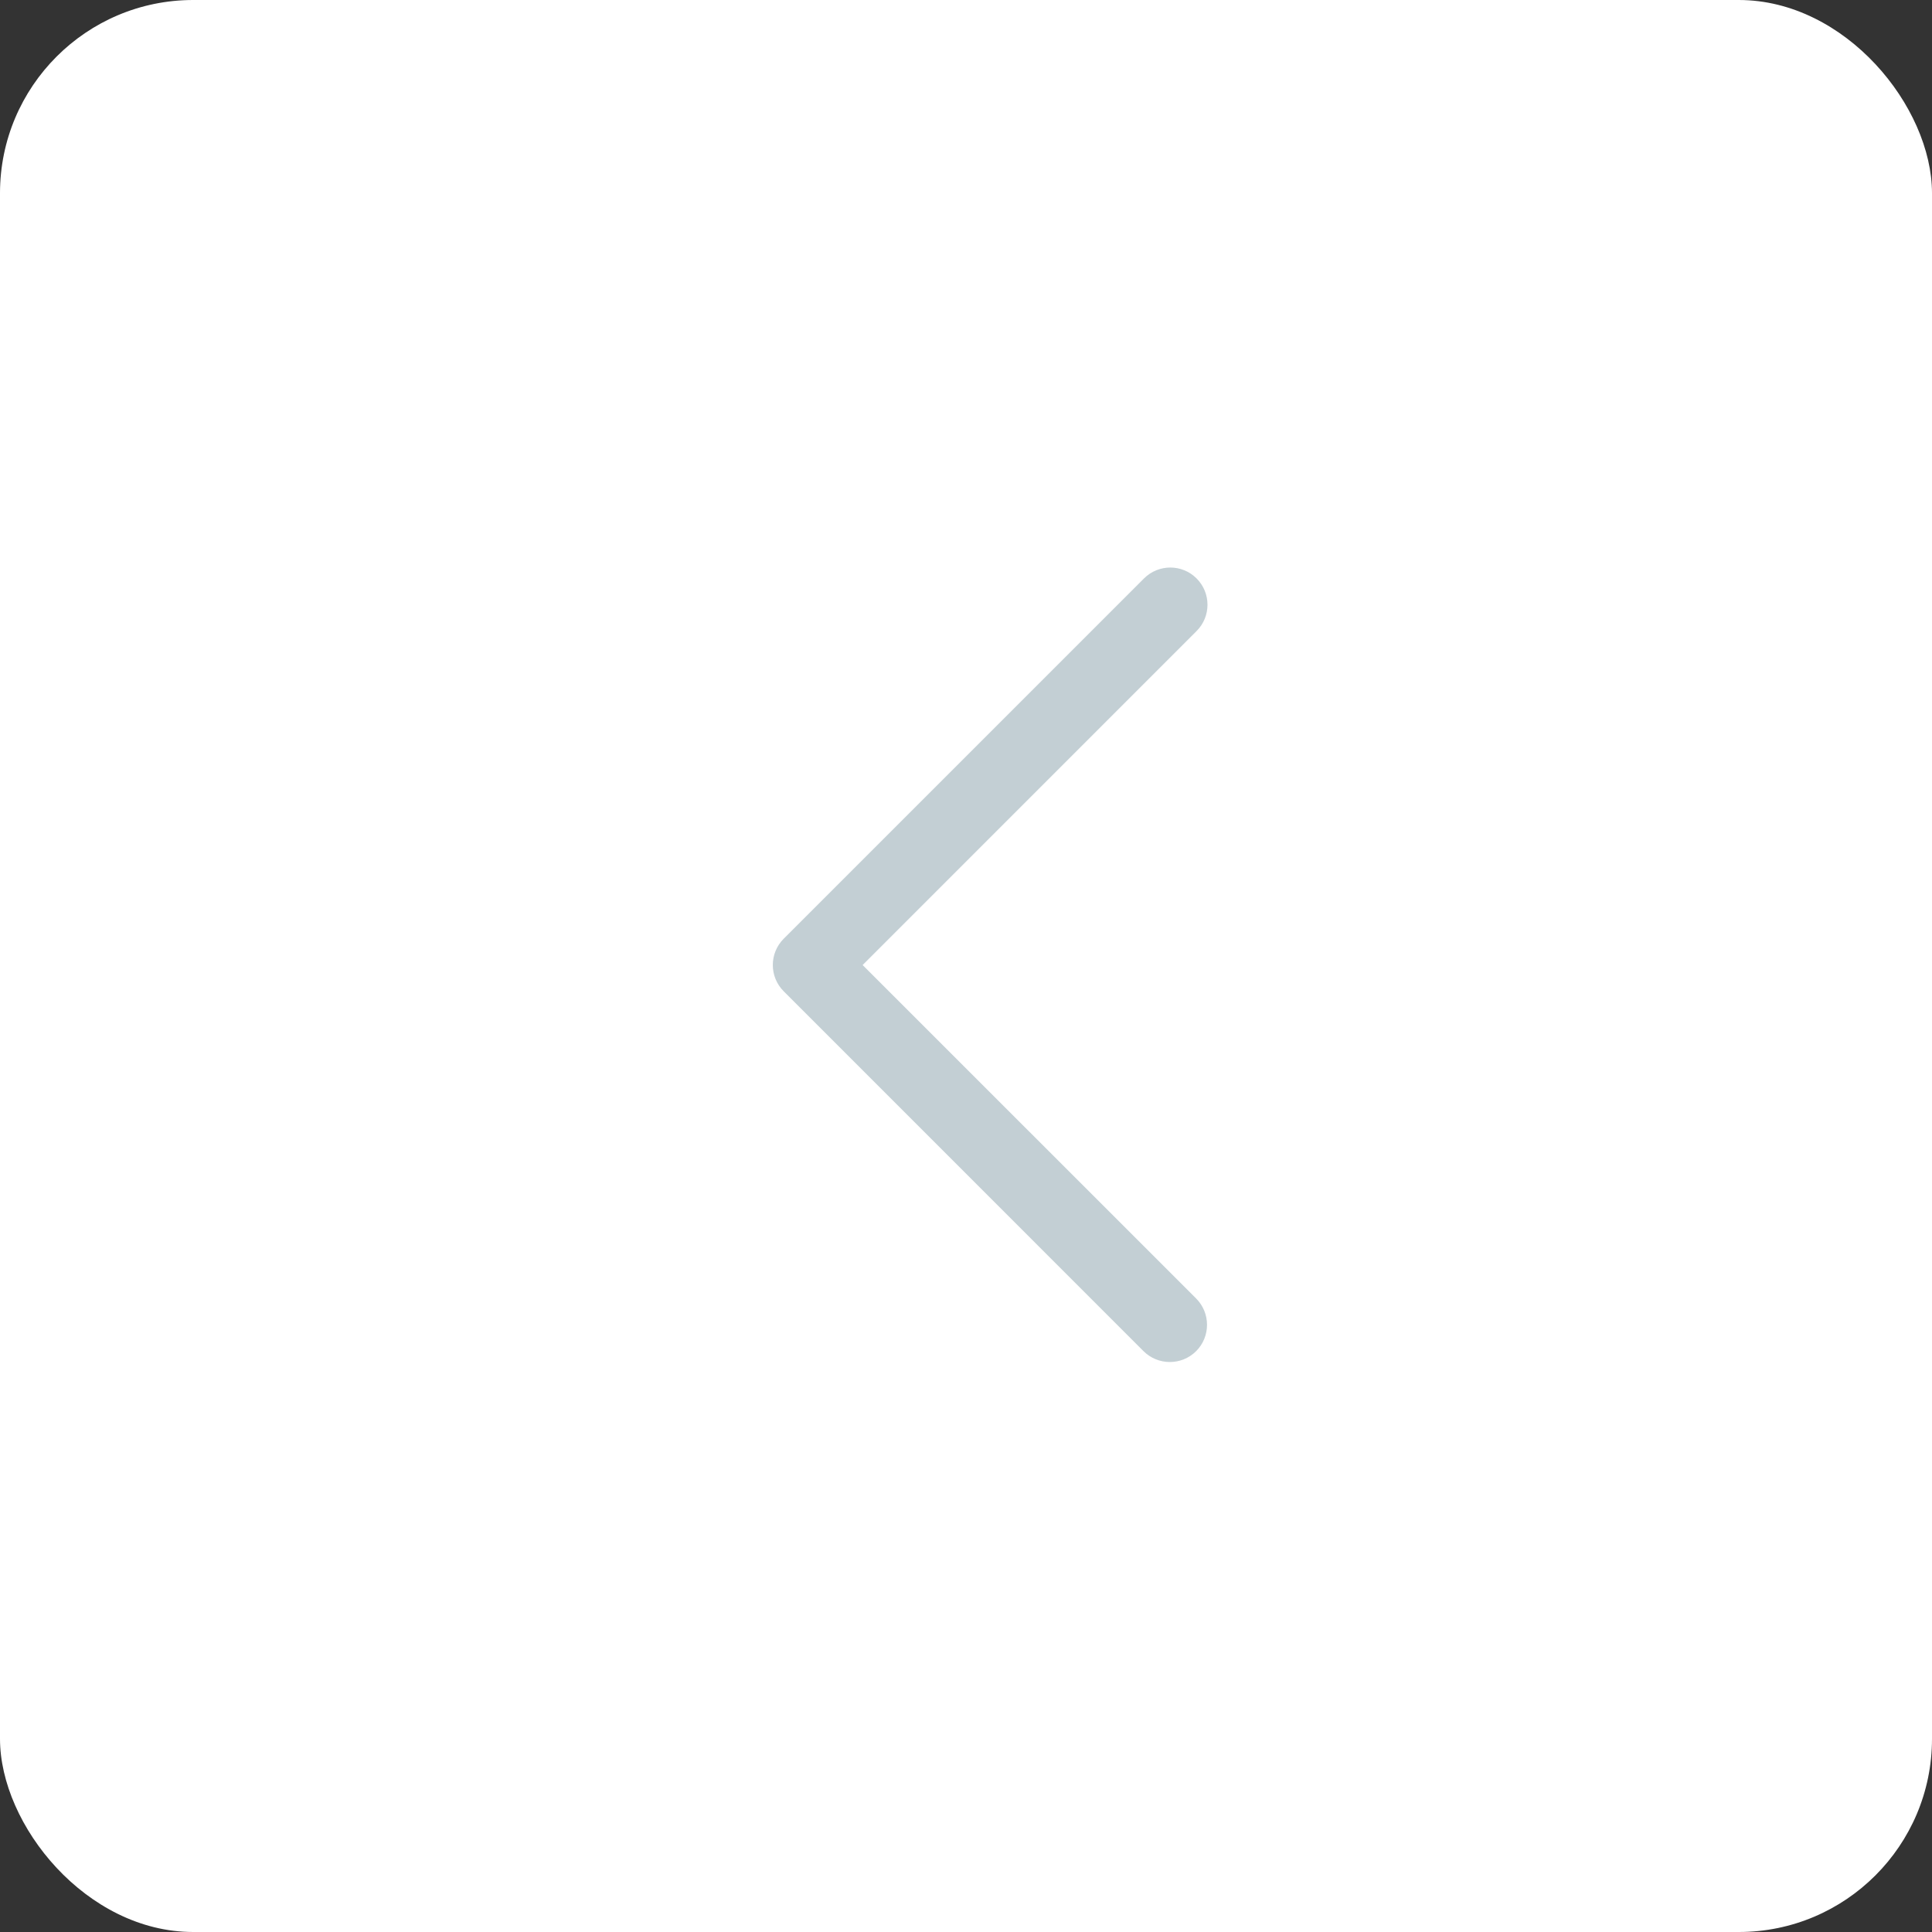 <svg width="40" height="40" viewBox="0 0 40 40" fill="none" xmlns="http://www.w3.org/2000/svg">
<rect x="0" y="0" width="40" height="40" fill="#333333" stroke="none"/>
<rect width="40" height="40" rx="4" fill="white"/>
<path fill-rule="evenodd" clip-rule="evenodd" d="M23.685 11.976C23.986 11.675 24.474 11.675 24.774 11.976C25.075 12.277 25.075 12.764 24.774 13.065L17.86 19.98L24.765 26.884C25.065 27.185 25.065 27.673 24.765 27.974C24.464 28.274 23.976 28.274 23.675 27.974L16.226 20.524C15.925 20.223 15.925 19.736 16.226 19.435C16.227 19.433 16.229 19.432 16.23 19.431C16.232 19.429 16.234 19.427 16.236 19.425L23.685 11.976Z" fill="#C3CFD4"/>
</svg>
